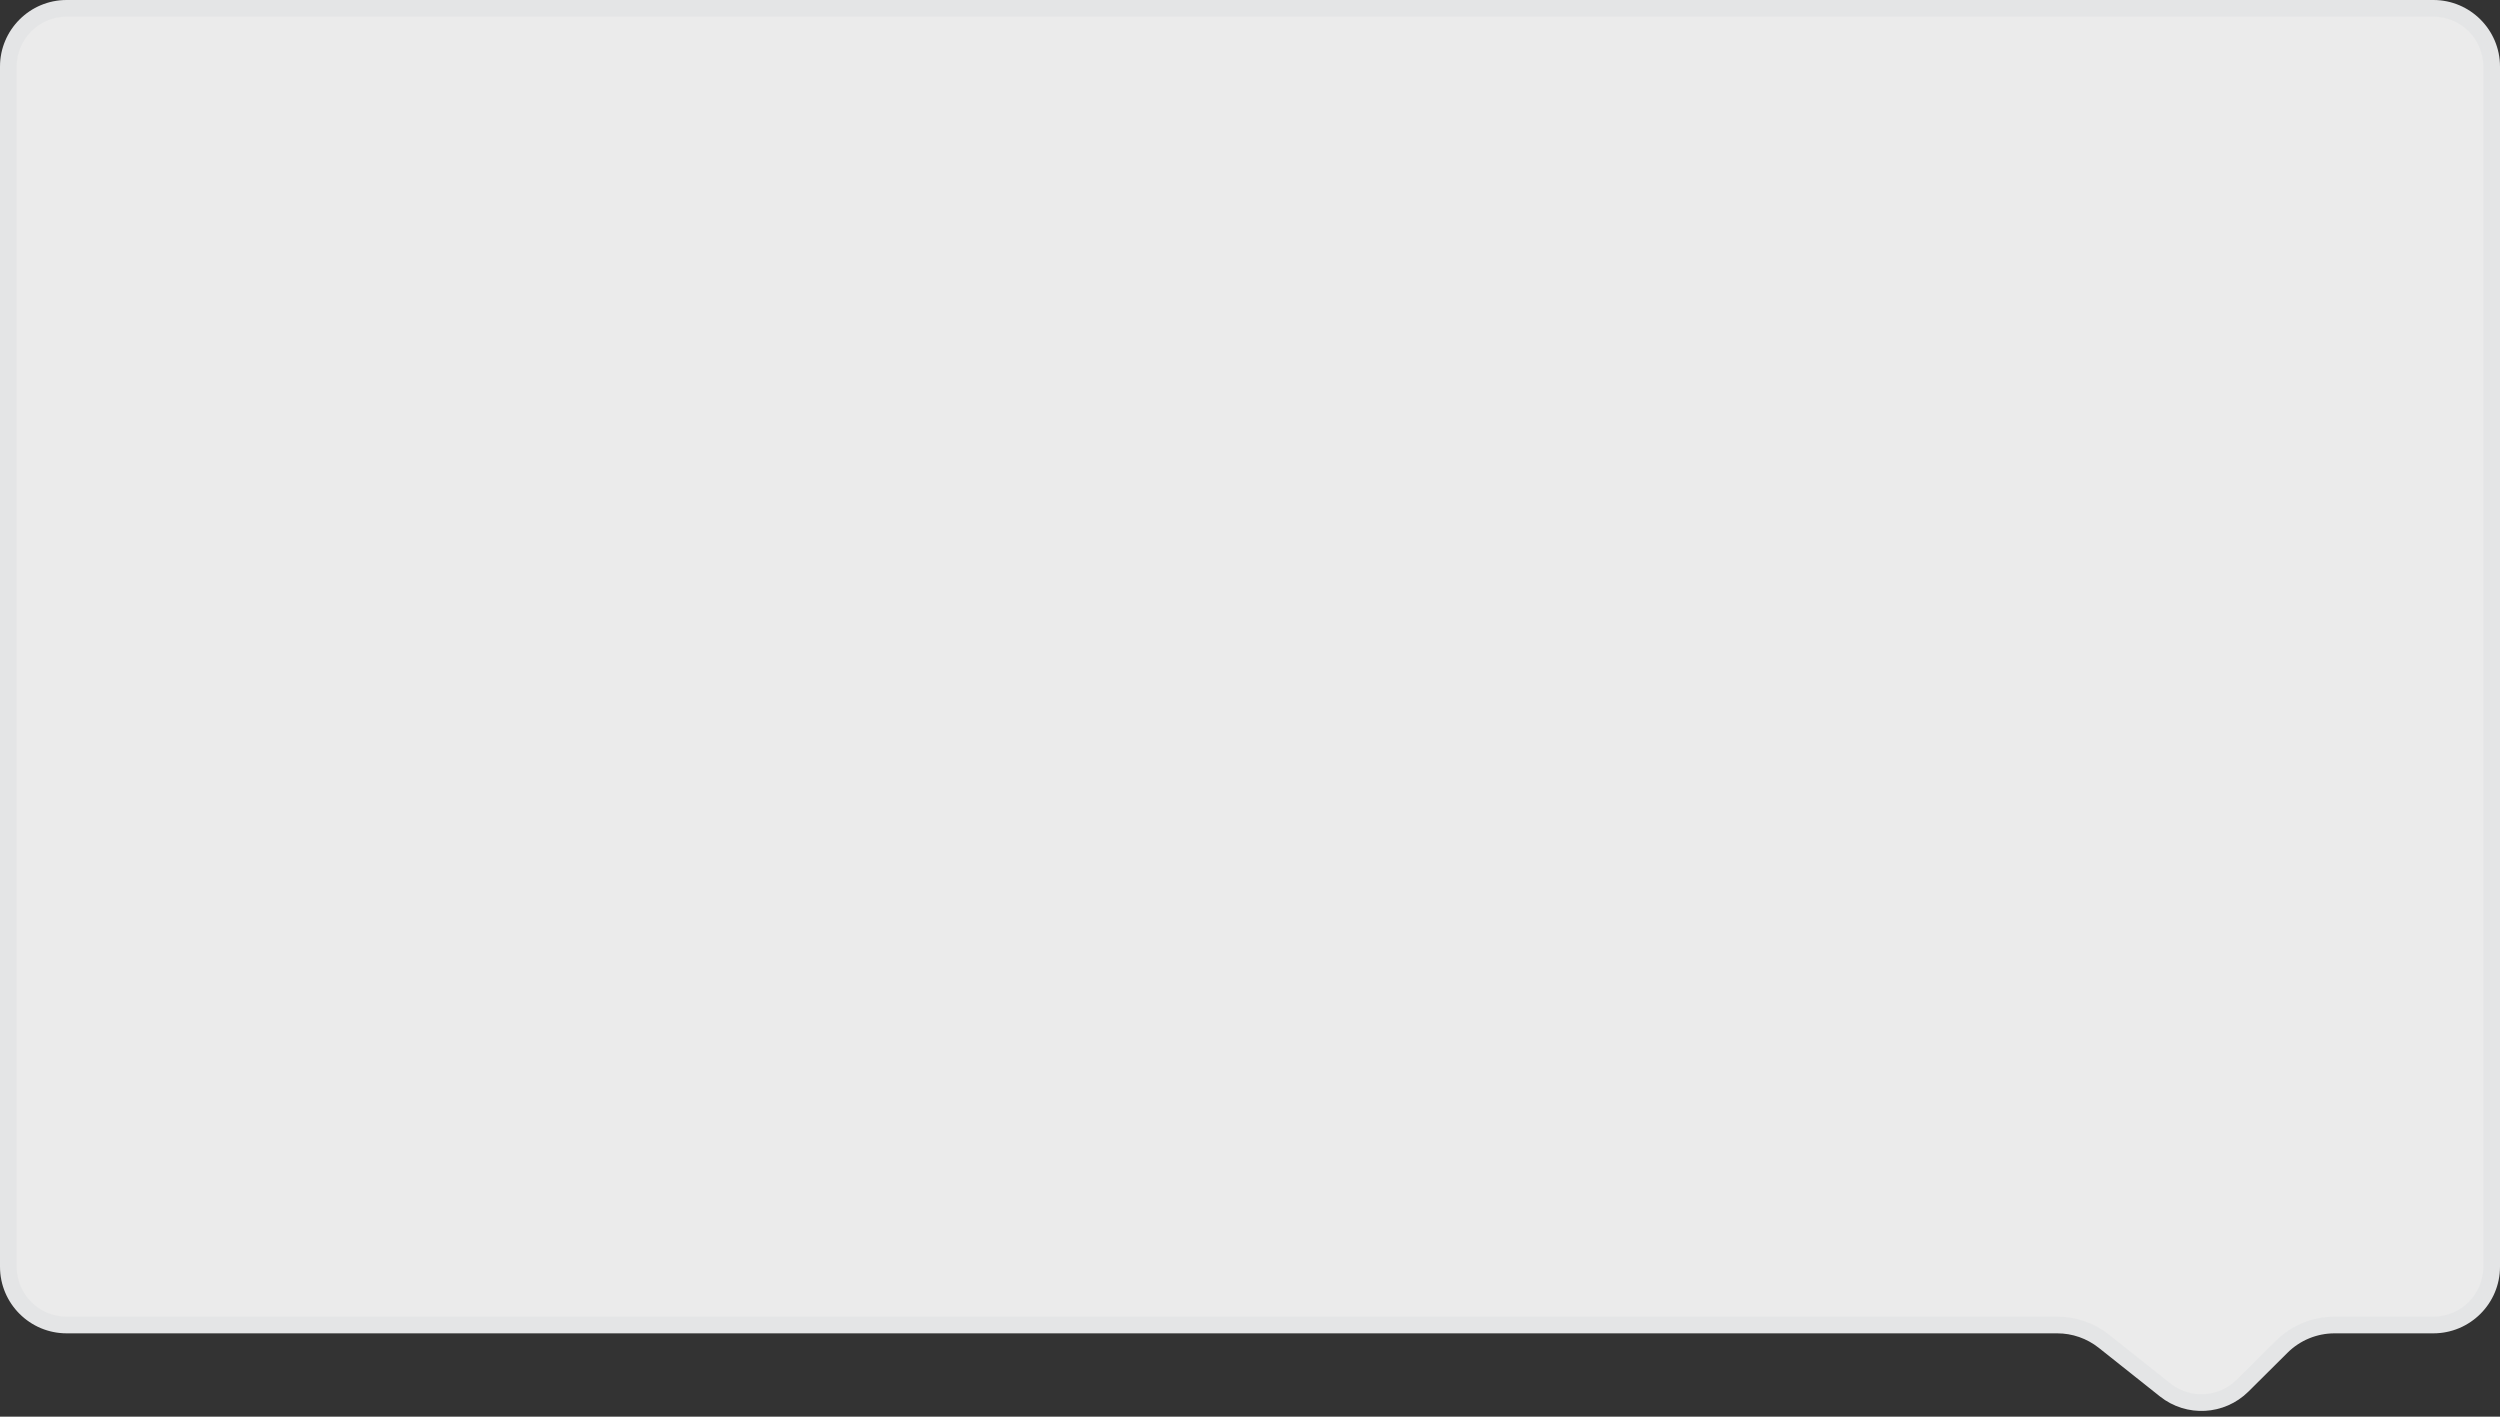 <svg width="150" height="85" viewBox="0 0 150 85" fill="none" xmlns="http://www.w3.org/2000/svg">
<rect x="0" y="0" width="150" height="85" fill="#333333" stroke="none"/>
<path d="M0 4C0 1.791 1.791 0 4 0H146C148.209 0 150 1.791 150 4V76C150 78.209 148.209 80 146 80H140.072C139.016 80 138.002 80.418 137.253 81.162L134.906 83.494C133.467 84.923 131.186 85.049 129.598 83.787L125.925 80.868C125.217 80.306 124.34 80 123.436 80H4C1.791 80 0 78.209 0 76V4Z" fill="white" fill-opacity="0.9"/>
<path d="M0.5 4C0.5 2.067 2.067 0.5 4 0.5H146C147.933 0.5 149.5 2.067 149.5 4V76C149.5 77.933 147.933 79.5 146 79.5H140.072C138.884 79.5 137.744 79.97 136.901 80.807L134.553 83.139C133.294 84.389 131.299 84.5 129.909 83.396L126.236 80.477C125.44 79.844 124.453 79.5 123.436 79.5H4C2.067 79.5 0.5 77.933 0.5 76V4Z" stroke="#56657F" stroke-opacity="0.05"/>
</svg>
